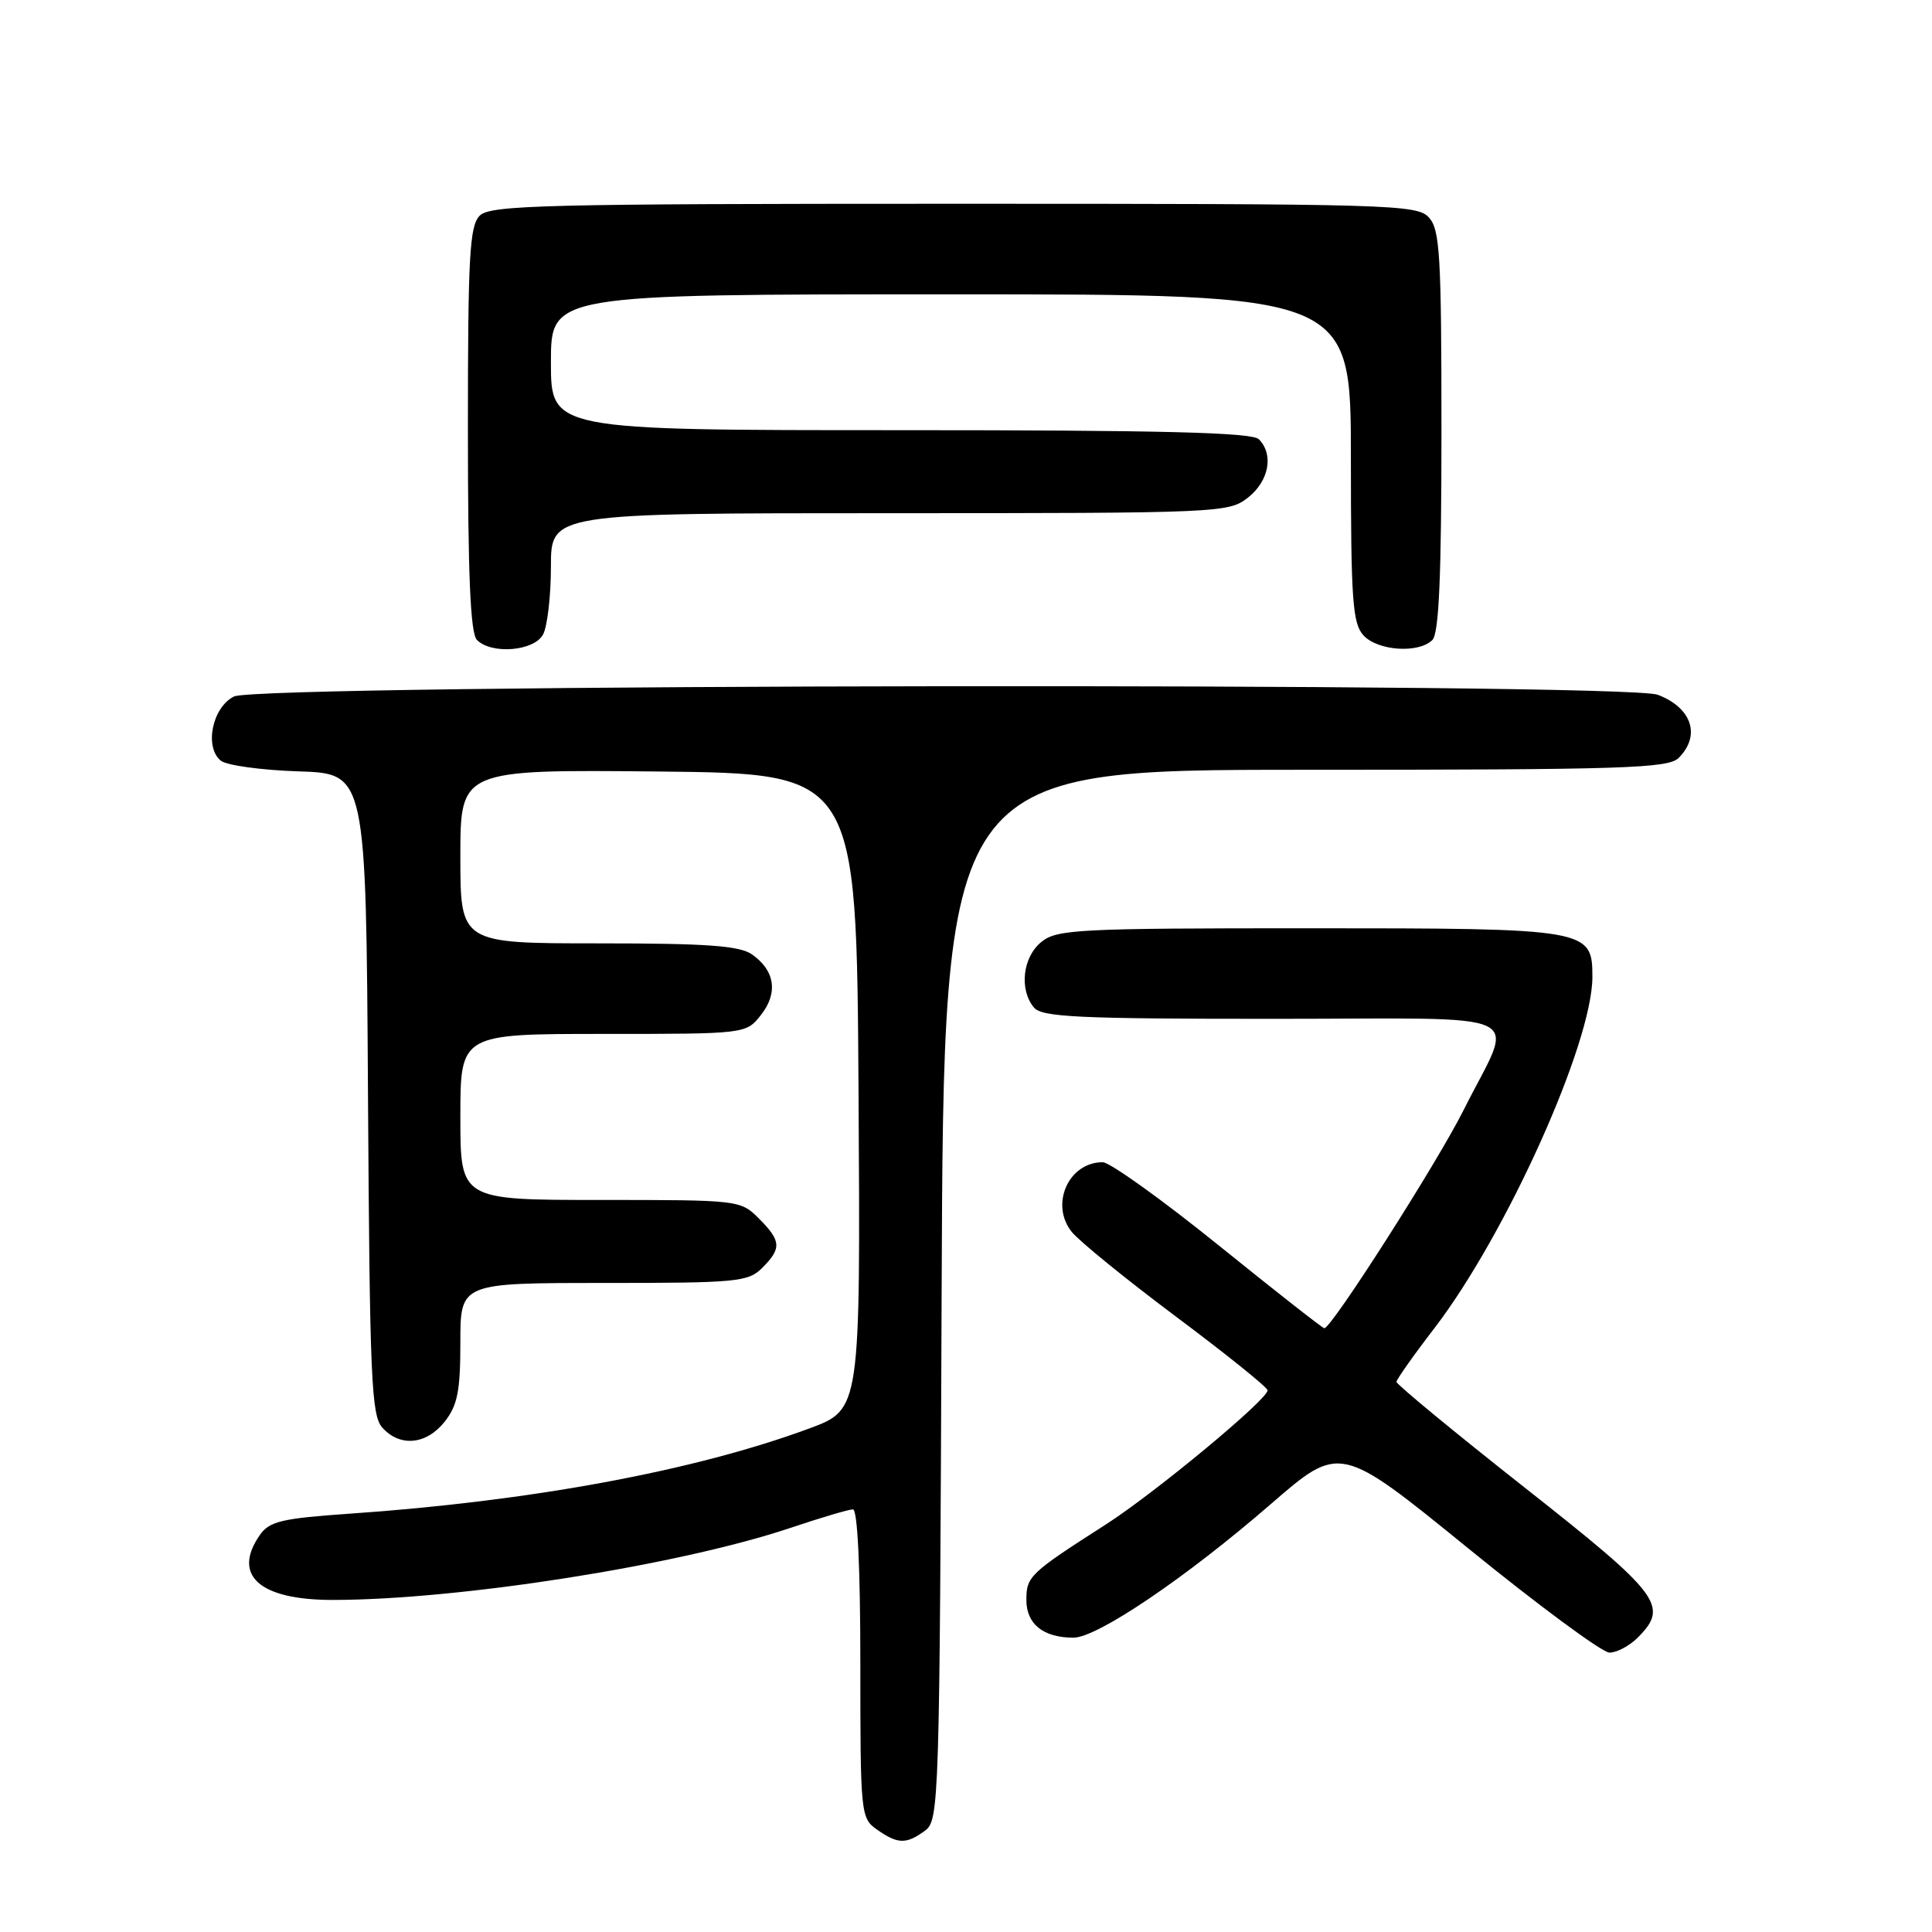 <?xml version="1.0" encoding="UTF-8" standalone="no"?>
<!DOCTYPE svg PUBLIC "-//W3C//DTD SVG 1.1//EN" "http://www.w3.org/Graphics/SVG/1.1/DTD/svg11.dtd" >
<svg xmlns="http://www.w3.org/2000/svg" xmlns:xlink="http://www.w3.org/1999/xlink" version="1.1" viewBox="0 0 256 256">
 <g >
 <path fill="currentColor"
d=" M 122.56 242.58 C 124.44 241.20 124.51 239.14 124.77 171.58 C 125.04 102.00 125.04 102.00 172.95 102.00 C 215.17 102.00 221.04 101.81 222.43 100.43 C 225.40 97.46 224.18 93.78 219.66 92.06 C 215.31 90.41 34.31 90.62 31.00 92.29 C 28.13 93.73 27.05 98.97 29.25 100.79 C 30.00 101.41 34.63 102.05 39.55 102.21 C 48.50 102.50 48.50 102.50 48.76 144.93 C 48.99 182.67 49.20 187.57 50.67 189.18 C 53.02 191.78 56.51 191.43 58.93 188.37 C 60.63 186.21 61.00 184.31 61.00 177.87 C 61.00 170.00 61.00 170.00 80.00 170.00 C 97.67 170.00 99.14 169.86 101.00 168.00 C 103.59 165.41 103.52 164.43 100.55 161.45 C 98.12 159.02 97.90 159.00 79.55 159.00 C 61.00 159.00 61.00 159.00 61.00 148.00 C 61.00 137.00 61.00 137.00 79.93 137.00 C 98.85 137.00 98.85 137.00 100.83 134.49 C 103.13 131.57 102.69 128.60 99.65 126.47 C 97.99 125.31 93.74 125.00 79.28 125.00 C 61.00 125.00 61.00 125.00 61.00 113.48 C 61.00 101.97 61.00 101.97 87.25 102.23 C 113.50 102.50 113.50 102.50 113.76 144.63 C 114.02 186.76 114.02 186.76 107.26 189.27 C 92.04 194.90 70.36 198.92 46.20 200.58 C 37.38 201.19 35.70 201.59 34.45 203.37 C 30.71 208.72 34.35 212.00 44.05 212.00 C 60.81 212.00 89.96 207.41 104.75 202.45 C 108.76 201.10 112.48 200.00 113.02 200.00 C 113.63 200.00 114.00 207.77 114.00 220.44 C 114.00 240.44 114.05 240.92 116.22 242.44 C 118.97 244.37 120.08 244.39 122.56 242.58 Z  M 217.00 217.00 C 221.19 212.81 220.06 211.32 202.00 197.09 C 192.65 189.72 185.02 183.42 185.04 183.10 C 185.06 182.77 187.31 179.57 190.06 176.00 C 199.61 163.54 211.00 138.22 211.00 129.45 C 211.00 123.08 210.53 123.00 173.39 123.00 C 142.87 123.00 140.04 123.14 137.99 124.81 C 135.51 126.82 135.02 131.11 137.00 133.50 C 138.06 134.77 142.82 135.00 168.69 135.00 C 203.77 135.00 200.72 133.54 193.93 147.10 C 190.46 154.04 176.44 176.00 175.48 176.00 C 175.26 176.00 168.95 171.05 161.46 165.00 C 153.96 158.95 147.06 154.00 146.11 154.00 C 141.58 154.00 139.09 159.61 142.02 163.24 C 143.02 164.48 149.26 169.55 155.88 174.50 C 162.50 179.45 167.93 183.82 167.96 184.22 C 168.03 185.39 153.02 197.84 146.50 202.02 C 136.44 208.46 136.00 208.88 136.00 212.01 C 136.00 215.20 138.25 217.00 142.24 217.00 C 145.40 217.00 157.16 209.04 168.40 199.29 C 177.56 191.35 177.56 191.35 194.53 205.15 C 203.86 212.74 212.29 218.96 213.25 218.98 C 214.21 218.99 215.90 218.10 217.00 217.00 Z  M 71.96 84.07 C 72.53 83.00 73.00 78.95 73.00 75.07 C 73.00 68.00 73.00 68.00 117.87 68.00 C 161.74 68.00 162.79 67.95 165.37 65.93 C 168.15 63.74 168.81 60.21 166.80 58.20 C 165.90 57.30 153.98 57.00 119.30 57.00 C 73.00 57.00 73.00 57.00 73.00 48.00 C 73.00 39.00 73.00 39.00 126.00 39.00 C 179.00 39.00 179.00 39.00 179.00 60.67 C 179.00 79.43 179.22 82.59 180.65 84.17 C 182.53 86.25 187.98 86.62 189.80 84.80 C 190.67 83.93 191.00 76.38 191.00 57.13 C 191.00 33.90 190.80 30.43 189.35 28.83 C 187.78 27.09 184.51 27.00 126.42 27.00 C 72.05 27.00 64.97 27.18 63.57 28.57 C 62.22 29.92 62.00 33.91 62.00 56.87 C 62.00 76.33 62.33 83.93 63.20 84.80 C 65.15 86.75 70.78 86.28 71.96 84.07 Z "/>
</g>
</svg>